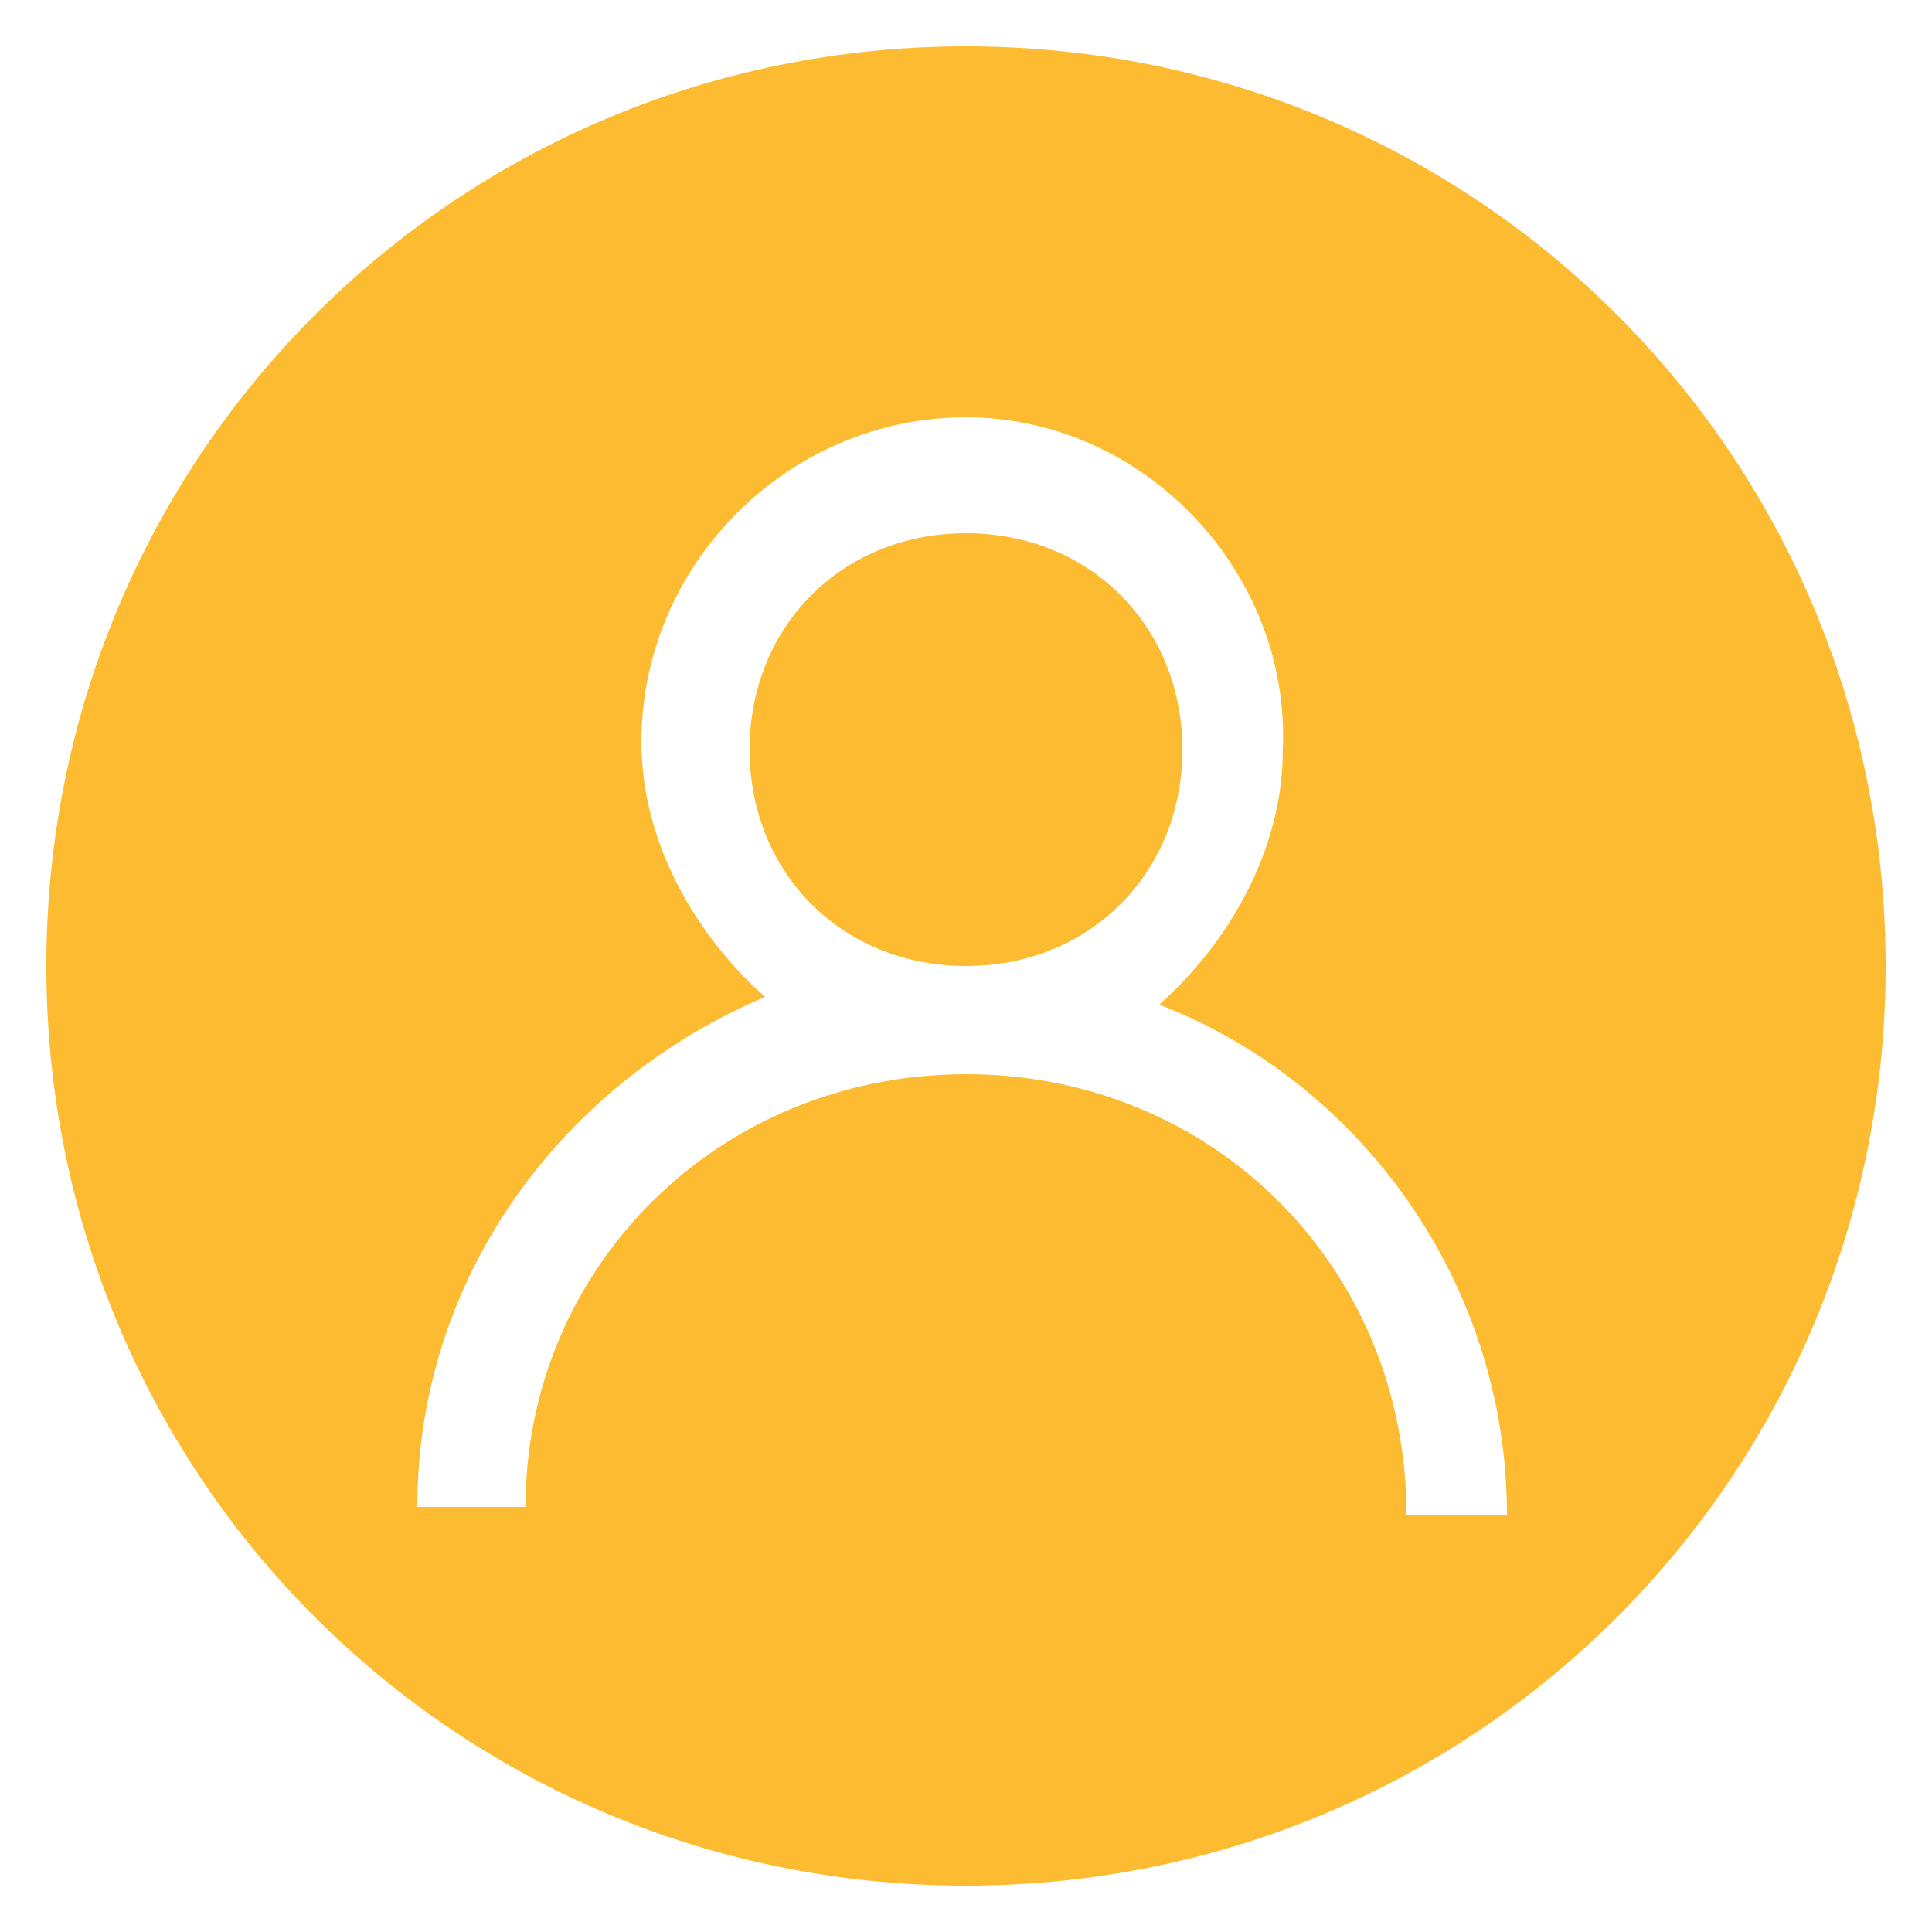 <?xml version="1.0" encoding="utf-8"?>
<!-- Generator: Adobe Illustrator 26.0.1, SVG Export Plug-In . SVG Version: 6.00 Build 0)  -->
<svg version="1.1" id="Layer_1" xmlns="http://www.w3.org/2000/svg" xmlns:xlink="http://www.w3.org/1999/xlink" x="0px" y="0px"
	 viewBox="0 0 25 25" style="enable-background:new 0 0 25 25;" xml:space="preserve">
<style type="text/css">
	.st0{fill:#FCBB30;}
</style>
<g>
	<path class="st0" d="M12.5,6.9c-1.6,0-2.8,1.2-2.8,2.8s1.2,2.8,2.8,2.8s2.8-1.2,2.8-2.8S14.1,6.9,12.5,6.9z"/>
	<path class="st0" d="M12.5,0.6C5.9,0.6,0.6,5.9,0.6,12.5s5.3,11.9,11.9,11.9s11.9-5.3,11.9-11.9S19.1,0.6,12.5,0.6z M18.2,19.6
		c0-3.2-2.5-5.7-5.7-5.7c-3.2,0-5.7,2.5-5.7,5.6H5.4c0-3,1.9-5.5,4.5-6.6c-0.9-0.8-1.6-2-1.6-3.3c0-2.3,1.9-4.2,4.2-4.2
		c2.3,0,4.2,2,4.1,4.3c0,1.3-0.7,2.5-1.6,3.3c2.6,1,4.5,3.6,4.5,6.6H18.2z"/>
</g>
</svg>
